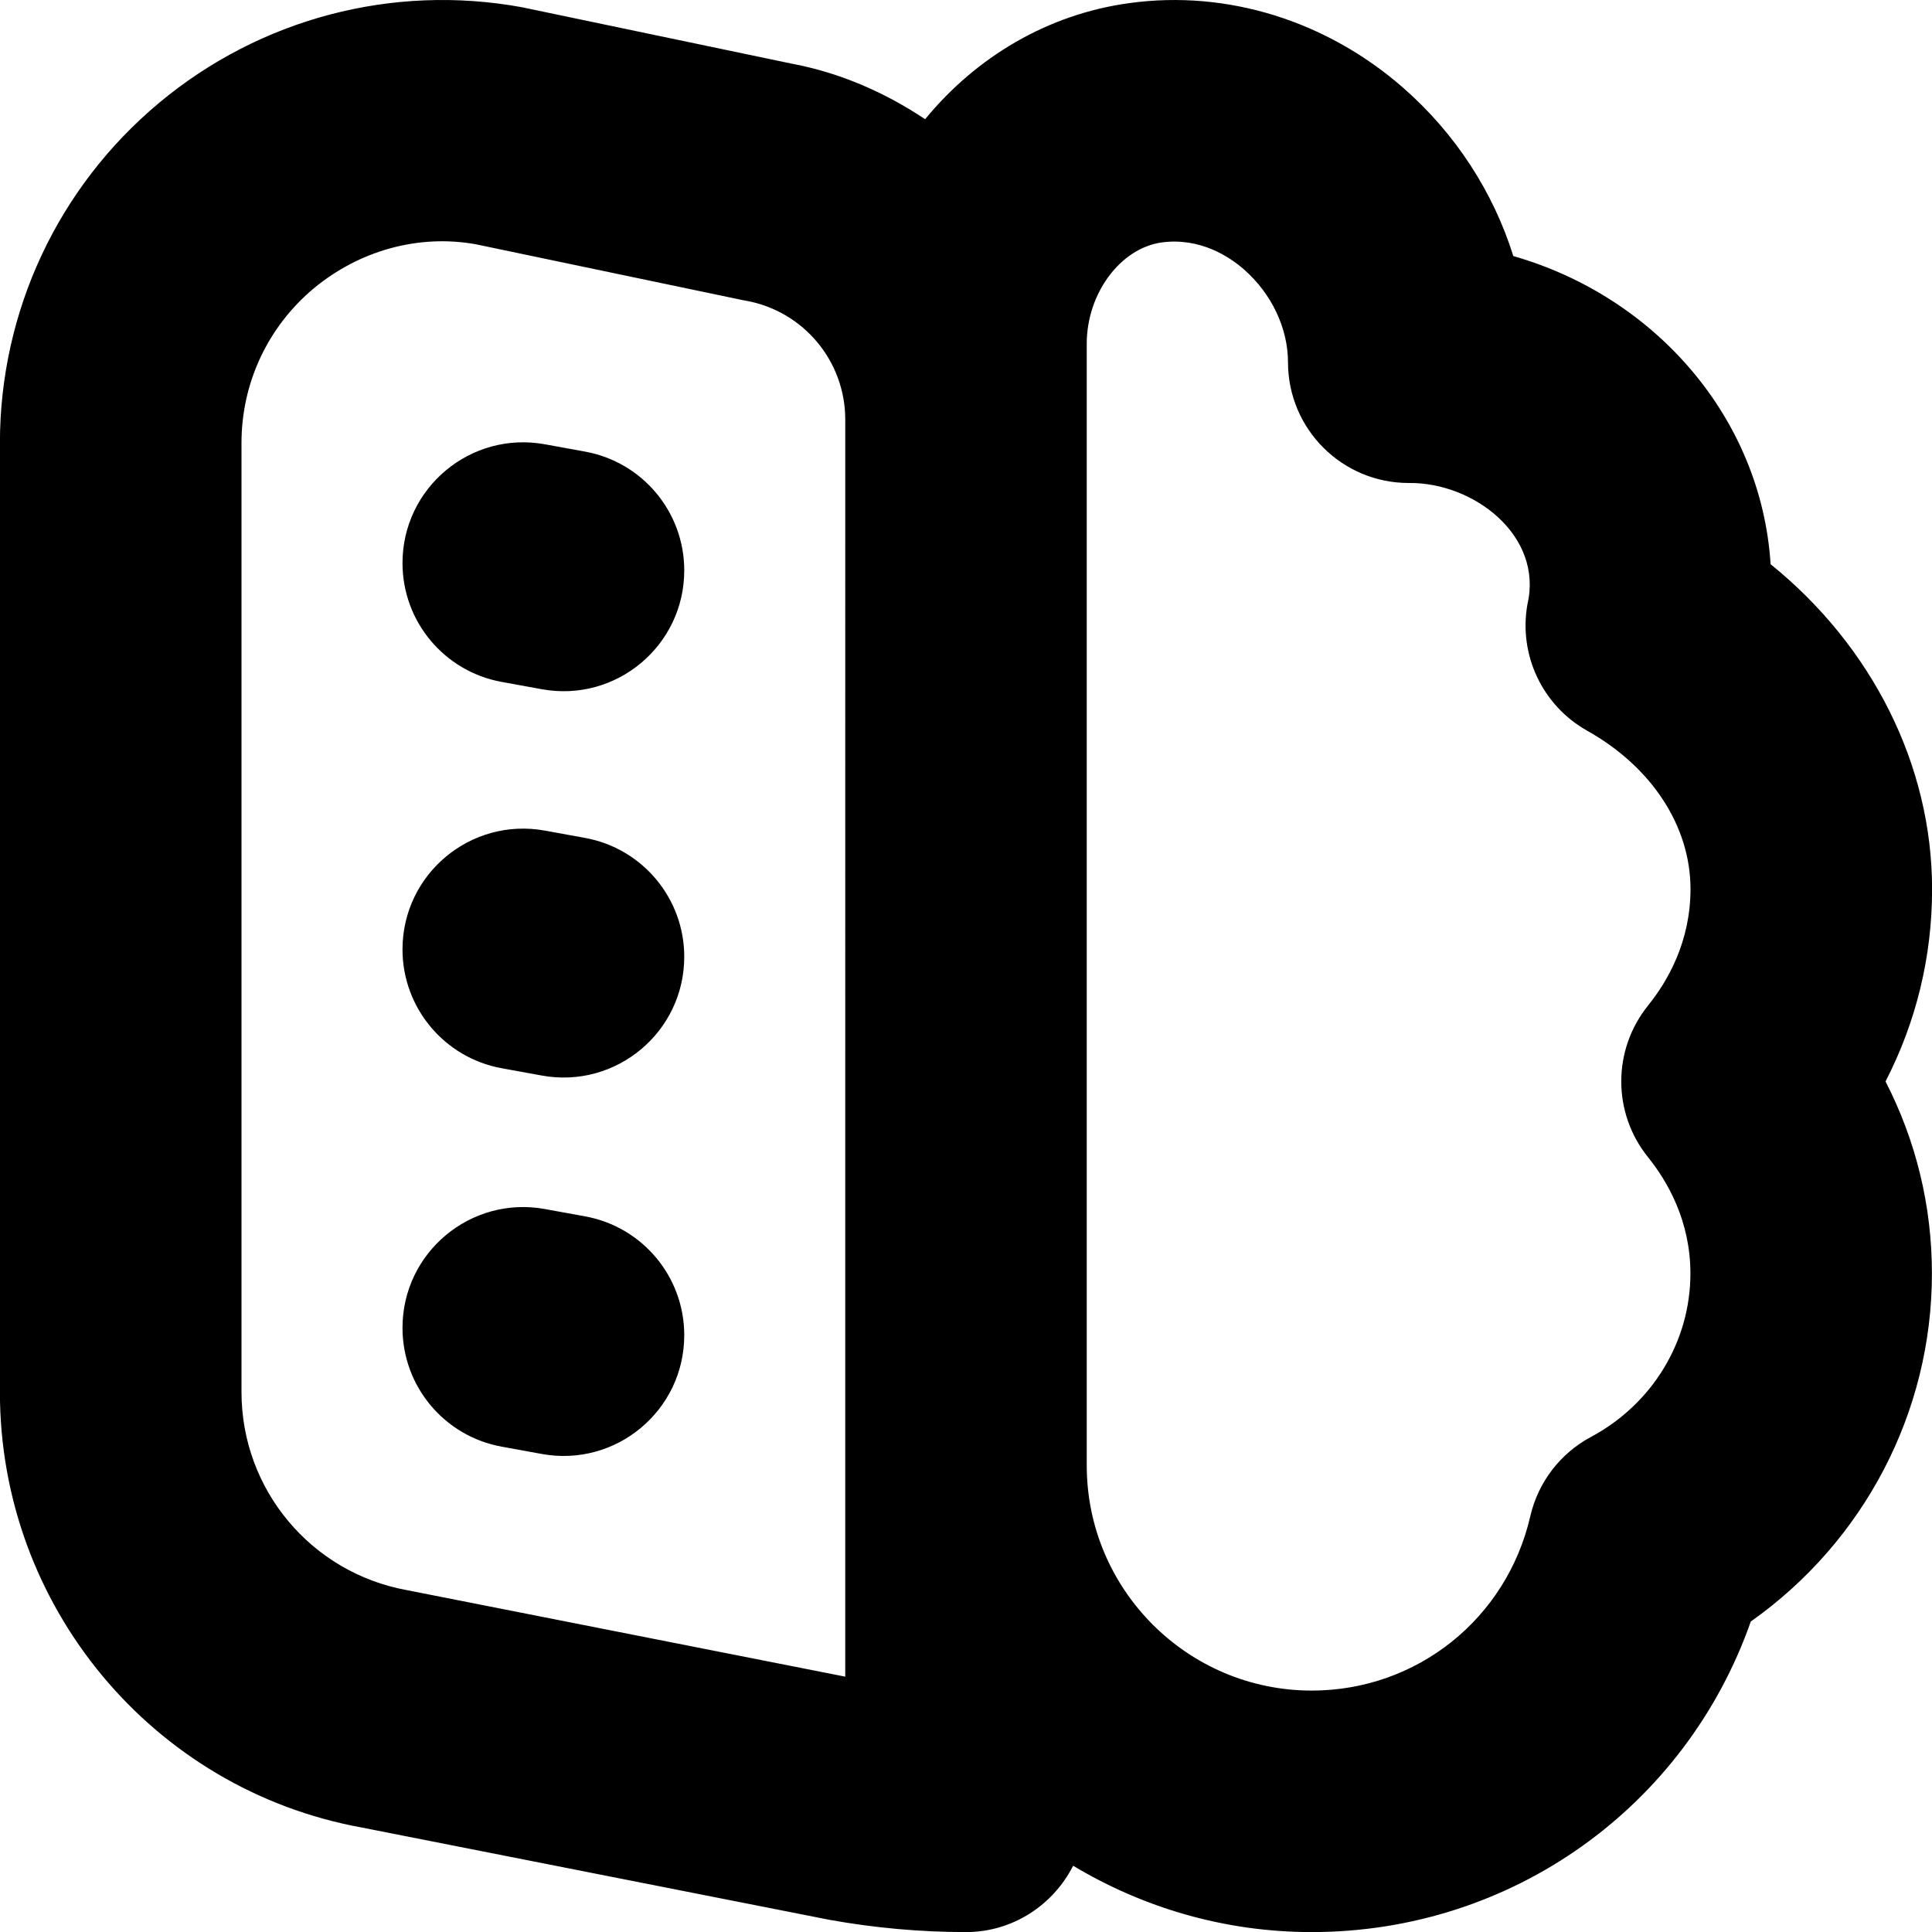 <svg id="Layer_1" viewBox="0 0 24 24" xmlns="http://www.w3.org/2000/svg" data-name="Layer 1"><path d="m8.5 11.885c0 .936-.847 1.643-1.768 1.476l-.5-.091c-.713-.13-1.232-.751-1.232-1.476 0-.936.847-1.643 1.768-1.476l.5.091c.713.13 1.232.751 1.232 1.476zm-1.232 3.225-.5-.091c-.921-.167-1.768.54-1.768 1.476 0 .725.518 1.346 1.232 1.476l.5.091c.921.167 1.768-.54 1.768-1.476 0-.725-.518-1.346-1.232-1.476zm0-9.5-.5-.091c-.921-.167-1.768.54-1.768 1.476 0 .725.518 1.346 1.232 1.476l.5.091c.921.167 1.768-.54 1.768-1.476 0-.725-.518-1.346-1.232-1.476zm16.154 7.823c.38.739.577 1.548.577 2.387 0 1.729-.848 3.333-2.25 4.323-.809 2.302-2.967 3.858-5.455 3.858-1.084 0-2.095-.304-2.963-.824-.248.487-.748.824-1.332.824-.568 0-1.14-.052-1.699-.153l-5.807-1.146c-2.595-.472-4.494-2.747-4.494-5.407v-11.794c.001-1.635.721-3.174 1.977-4.223 1.256-1.048 2.901-1.482 4.508-1.188l3.342.699c.615.115 1.172.362 1.666.692.633-.771 1.523-1.306 2.542-1.443 1.21-.166 2.443.22 3.394 1.05.652.57 1.122 1.297 1.371 2.093 1.768.506 3.081 2.016 3.196 3.828 1.256 1.014 2.006 2.492 2.006 4.037 0 .838-.197 1.647-.577 2.386zm-12.922-8.221c0-.726-.518-1.346-1.231-1.476-.013-.002-.026-.005-.039-.007l-3.321-.695c-.707-.126-1.44.075-2.011.548-.571.477-.898 1.176-.898 1.919v11.792c0 1.209.863 2.243 2.053 2.46l5.447 1.075zm9.974 7.277c.24-.297.526-.789.526-1.444 0-.781-.48-1.517-1.284-1.968-.555-.312-.853-.94-.742-1.568.2-.852-.665-1.519-1.474-1.509-.829 0-1.5-.671-1.5-1.5 0-.423-.205-.854-.547-1.153-.175-.153-.537-.398-1.018-.336-.516.07-.935.634-.935 1.258v13.936c0 1.542 1.254 2.796 2.795 2.796 1.305 0 2.421-.891 2.715-2.166.097-.422.372-.781.754-.985.762-.408 1.235-1.186 1.235-2.03 0-.655-.286-1.146-.526-1.444-.444-.55-.444-1.335 0-1.885z"/></svg>